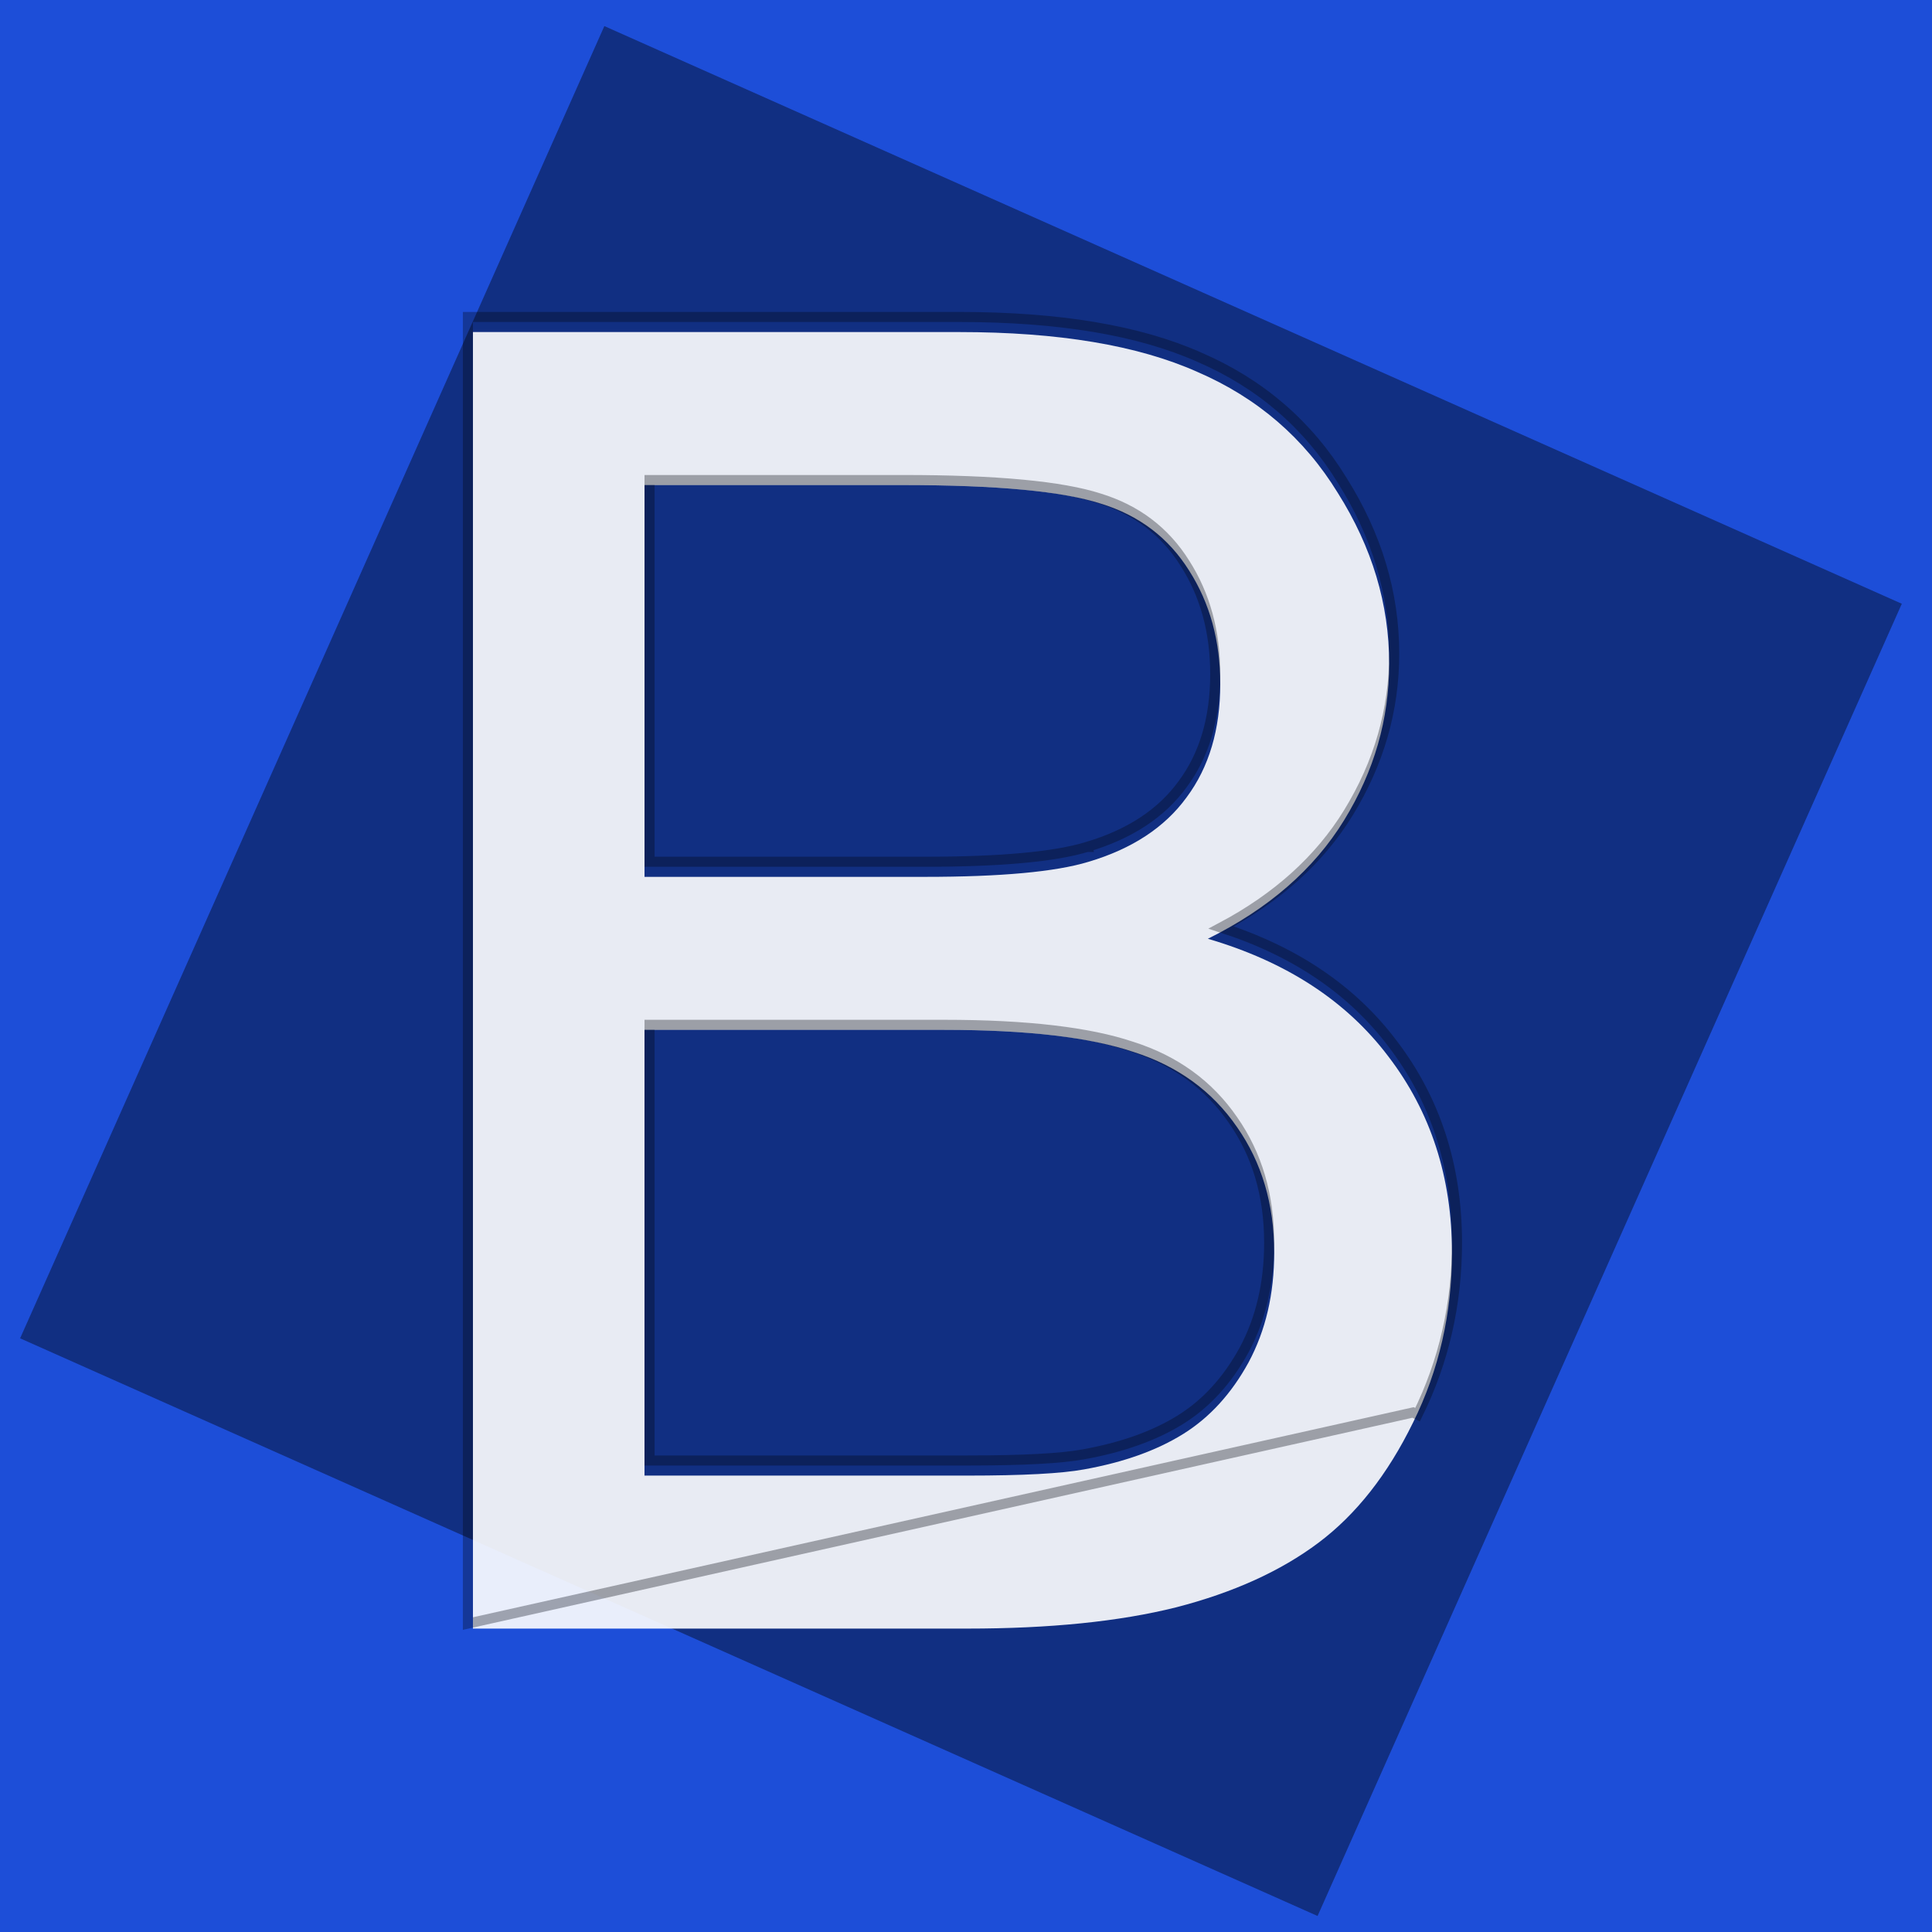 <svg width="192" height="192" fill="none" xmlns="http://www.w3.org/2000/svg"><path fill="#1D4ED8" d="M0 0h192v192H0z"/><path transform="rotate(24 60.06 2.593)" fill="#000" style="mix-blend-mode:soft-light" d="M60.06 2.593h141.142v142.749H60.06z" opacity=".4"/><g opacity=".9"><g filter="url('#filter0_i_1_2')"><path d="M47 160.848V32h48.34c9.844 0 17.724 1.318 23.642 3.955 5.977 2.578 10.635 6.592 13.975 12.041 3.398 5.39 5.098 11.045 5.098 16.963 0 5.508-1.494 10.693-4.483 15.557-2.988 4.863-7.5 8.789-13.535 11.777 7.793 2.285 13.77 6.182 17.93 11.689 4.219 5.508 6.328 12.012 6.328 19.512 0 6.035-1.289 11.66-3.867 16.875-2.52 5.156-5.655 9.141-9.405 11.953-3.75 2.813-8.466 4.951-14.15 6.416-5.625 1.407-12.539 2.11-20.742 2.11H47Zm17.05-74.707h27.862c7.559 0 12.979-.498 16.26-1.495 4.336-1.289 7.588-3.427 9.756-6.415 2.226-2.989 3.34-6.739 3.34-11.25 0-4.278-1.026-8.028-3.077-11.25-2.05-3.282-4.98-5.508-8.789-6.68-3.808-1.23-10.341-1.846-19.6-1.846H64.052v38.936Zm0 59.502h32.08c5.509 0 9.376-.205 11.602-.616 3.926-.703 7.207-1.875 9.844-3.515 2.637-1.641 4.805-4.014 6.504-7.119 1.699-3.164 2.549-6.797 2.549-10.899 0-4.805-1.231-8.965-3.691-12.48-2.461-3.575-5.889-6.065-10.284-7.471-4.336-1.465-10.605-2.197-18.808-2.197H64.05v44.297Z" fill="#fff"/></g><path d="M46.5 160.848v.5l93.928-20.979.448.222c2.613-5.287 3.919-10.988 3.919-17.097 0-7.6-2.14-14.213-6.431-19.815-4.021-5.323-9.7-9.152-17.004-11.502 5.558-2.949 9.779-6.746 12.638-11.4 3.035-4.939 4.557-10.214 4.557-15.818 0-6.019-1.73-11.764-5.173-17.227-3.395-5.537-8.132-9.617-14.199-12.235-6.006-2.675-13.964-3.997-23.843-3.997H46.5v129.348Zm61.529-76.68h-.002c-3.205.973-8.56 1.473-16.115 1.473H64.551V47.705h25.252c9.256 0 15.719.617 19.446 1.822l.006.002c3.698 1.137 6.527 3.29 8.512 6.466l.003.004c1.993 3.133 2.998 6.787 2.998 10.982 0 4.427-1.092 8.066-3.241 10.95l-.004.006c-2.09 2.88-5.239 4.965-9.494 6.23Zm-.385 60.367-.002.001c-2.177.401-6.003.607-11.511.607H64.55v-43.297h29.295c8.184 0 14.389.732 18.648 2.171l.008.002c4.296 1.375 7.63 3.801 10.024 7.278l.002.003c2.395 3.422 3.601 7.479 3.601 12.194 0 4.03-.834 7.579-2.489 10.661-1.663 3.039-3.775 5.343-6.328 6.932-2.57 1.599-5.787 2.753-9.668 3.448Z" stroke="#000" stroke-opacity=".33" style="mix-blend-mode:soft-light"/></g><defs><filter id="filter0_i_1_2" x="46" y="31" width="99.295" height="131.848" filterUnits="userSpaceOnUse" color-interpolation-filters="sRGB"><feFlood flood-opacity="0" result="BackgroundImageFix"/><feBlend in="SourceGraphic" in2="BackgroundImageFix" result="shape"/><feColorMatrix in="SourceAlpha" values="0 0 0 0 0 0 0 0 0 0 0 0 0 0 0 0 0 0 127 0" result="hardAlpha"/><feOffset dy="1"/><feGaussianBlur stdDeviation="1"/><feComposite in2="hardAlpha" operator="arithmetic" k2="-1" k3="1"/><feColorMatrix values="0 0 0 0 0 0 0 0 0 0 0 0 0 0 0 0 0 0 0.25 0"/><feBlend in2="shape" result="effect1_innerShadow_1_2"/></filter></defs></svg>